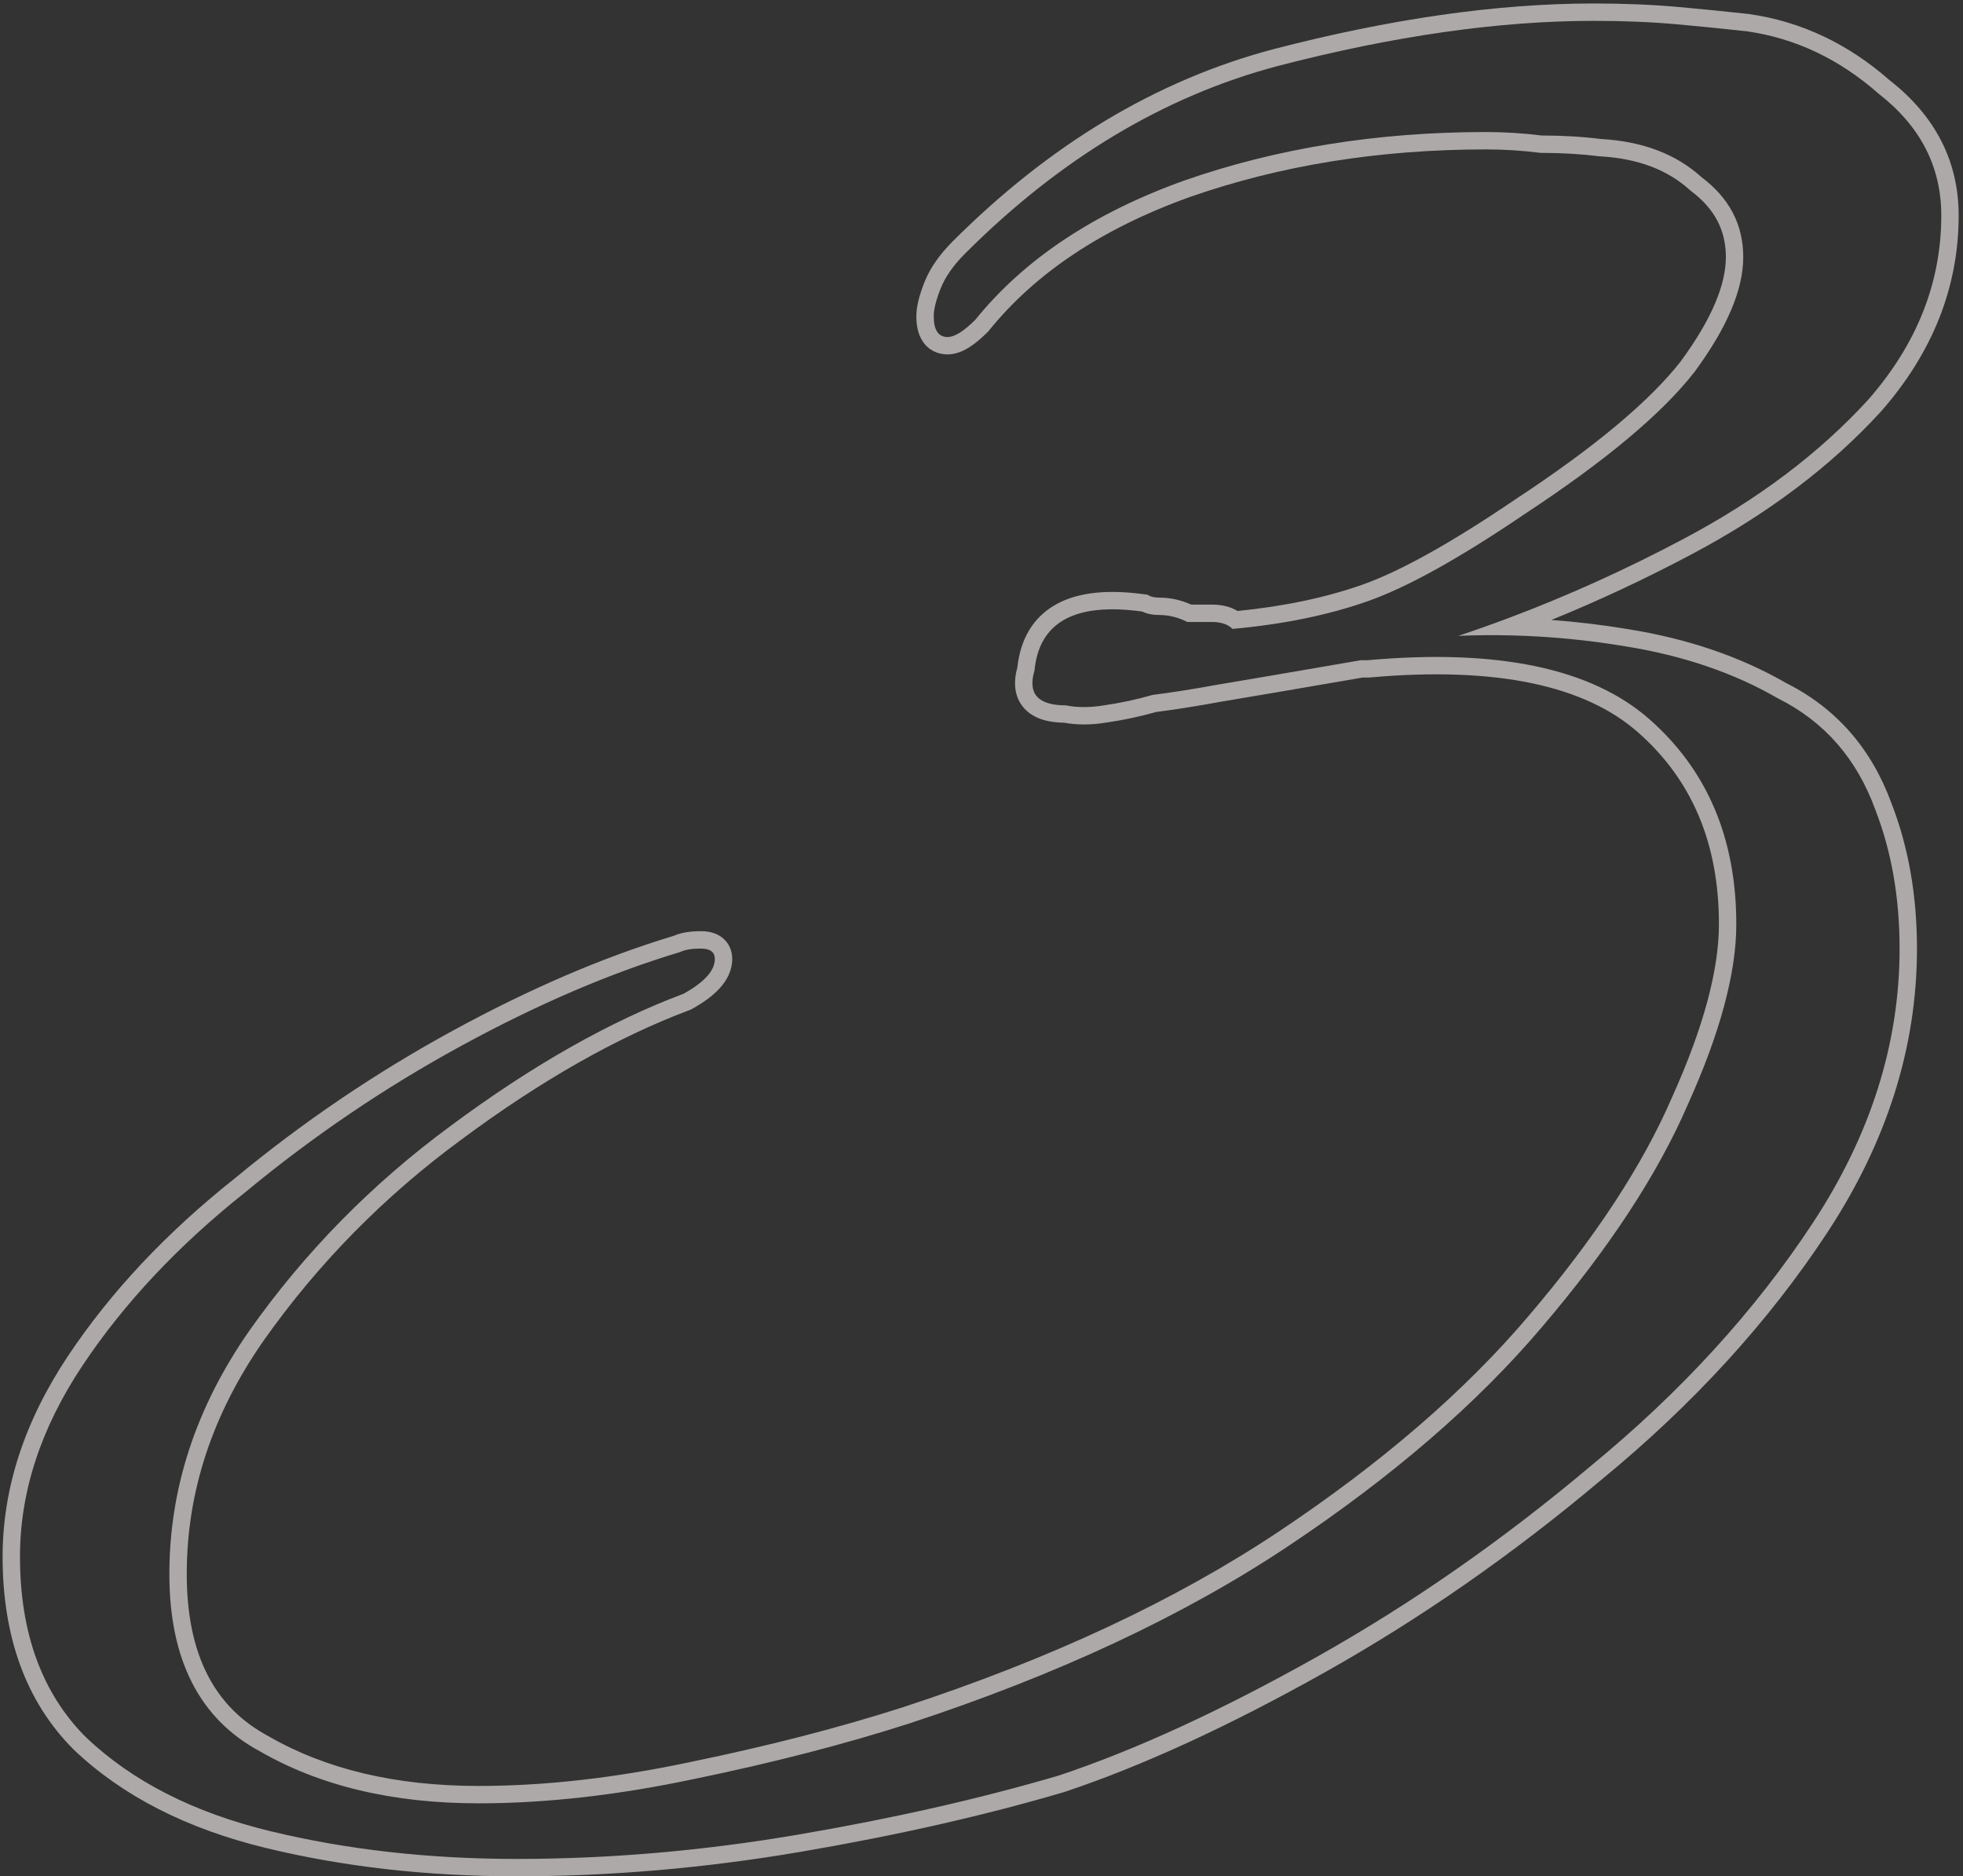 <svg width="113" height="108" viewBox="0 0 113 108" fill="none" xmlns="http://www.w3.org/2000/svg">
<rect x="0" y="0" width="113" height="108" fill="#333333" stroke="none"/>
<path fill-rule="evenodd" clip-rule="evenodd" d="M4.252 100.716L4.243 100.707C1.481 97.945 0.15 94.201 0.15 89.6C0.15 85.639 1.427 81.783 3.918 78.045C6.382 74.35 9.587 70.944 13.521 67.823C17.434 64.585 21.618 61.751 26.072 59.322C30.495 56.909 34.736 55.087 38.793 53.863C39.252 53.66 39.802 53.6 40.35 53.6C40.713 53.6 41.168 53.663 41.55 53.95C41.987 54.278 42.15 54.756 42.15 55.2C42.15 55.855 41.851 56.416 41.444 56.869C41.041 57.316 40.487 57.712 39.836 58.074L39.771 58.11L39.702 58.136C35.543 59.696 31.158 62.177 26.547 65.603L26.543 65.606C22.096 68.876 18.306 72.731 15.169 77.174C12.21 81.421 10.75 85.89 10.75 90.6C10.75 95.275 12.368 98.274 15.425 99.919L15.437 99.927L15.45 99.934C18.733 101.828 22.752 102.8 27.55 102.8C31.337 102.8 35.4 102.343 39.743 101.422L39.749 101.421C44.252 100.493 48.348 99.436 52.041 98.249C60.508 95.471 67.687 92.107 73.596 88.168C79.537 84.207 84.328 80.067 87.988 75.753L87.99 75.751C91.814 71.268 94.55 67.085 96.233 63.202L96.236 63.195L96.239 63.188C98.079 59.114 98.95 55.797 98.95 53.2C98.95 48.518 97.382 44.872 94.29 42.151C91.266 39.49 86.211 38.338 78.839 38.996L78.795 39H78.436C74.62 39.658 71.915 40.12 70.322 40.385C68.881 40.647 67.623 40.847 66.55 40.983C65.603 41.25 64.654 41.452 63.703 41.588C62.846 41.73 62.026 41.74 61.252 41.599C60.406 41.587 59.529 41.404 58.957 40.769C58.339 40.082 58.349 39.192 58.565 38.41C58.741 36.798 59.463 35.517 60.82 34.773C62.129 34.055 63.868 33.931 65.887 34.209L66.05 34.232L66.198 34.306C66.286 34.35 66.455 34.4 66.75 34.4C67.376 34.4 67.986 34.54 68.574 34.8H69.75C70.268 34.8 70.792 34.898 71.241 35.168C73.952 34.897 76.341 34.39 78.418 33.657C80.561 32.901 83.476 31.292 87.189 28.773L87.195 28.768L87.201 28.764C91.832 25.721 94.987 23.063 96.753 20.796C98.566 18.333 99.35 16.349 99.35 14.8C99.35 13.273 98.719 12.027 97.35 11L97.313 10.972L97.278 10.94C96.015 9.792 94.316 9.122 92.095 8.998L92.061 8.997L92.026 8.992C91.005 8.865 89.914 8.8 88.75 8.8H88.688L88.626 8.792C87.6 8.664 86.575 8.6 85.55 8.6C79.385 8.6 73.7 9.518 68.484 11.343C63.418 13.162 59.588 15.736 56.928 19.028L56.895 19.07L56.858 19.107C56.494 19.47 56.135 19.777 55.78 19.998C55.438 20.212 55.016 20.4 54.55 20.4C53.992 20.4 53.46 20.167 53.118 19.655C52.825 19.214 52.75 18.68 52.75 18.2C52.75 17.609 52.94 16.935 53.222 16.229C53.552 15.403 54.109 14.627 54.843 13.893C60.416 8.32 66.567 4.618 73.294 2.833L73.299 2.832C80.027 1.083 86.18 0.2 91.75 0.2C93.509 0.2 95.139 0.268 96.641 0.404C98.113 0.538 99.453 0.672 100.661 0.806L100.676 0.808L100.692 0.81C103.689 1.238 106.392 2.522 108.789 4.63C111.392 6.664 112.75 9.272 112.75 12.4C112.75 16.534 111.245 20.296 108.303 23.659L108.296 23.666L108.289 23.674C105.4 26.838 101.771 29.571 97.42 31.883C94.742 33.306 92.036 34.573 89.304 35.685C90.774 35.792 92.243 35.968 93.712 36.213C97.135 36.761 100.178 37.792 102.825 39.319C105.714 40.772 107.74 43.102 108.886 46.248C109.868 48.776 110.35 51.564 110.35 54.6C110.35 60.283 108.614 65.738 105.186 70.95C101.793 76.107 97.457 80.846 92.19 85.169C87.079 89.472 81.763 93.174 76.24 96.272C70.736 99.36 65.743 101.656 61.267 103.149L61.25 103.154L61.233 103.159C56.656 104.505 51.617 105.647 46.119 106.586C40.599 107.528 35.142 108 29.75 108C24.614 108 19.8 107.459 15.315 106.372C10.784 105.273 7.081 103.404 4.262 100.725L4.252 100.716ZM107.95 46.6C106.884 43.667 105.017 41.533 102.35 40.2C99.817 38.733 96.884 37.733 93.55 37.2C91.375 36.837 89.2 36.629 87.024 36.575C86 36.549 84.975 36.557 83.95 36.6C84.922 36.276 85.89 35.933 86.854 35.57C90.26 34.29 93.626 32.766 96.95 31C101.217 28.733 104.75 26.067 107.55 23C110.35 19.8 111.75 16.267 111.75 12.4C111.75 9.6 110.55 7.267 108.15 5.4C105.884 3.4 103.35 2.2 100.55 1.8C99.35 1.667 98.017 1.533 96.55 1.4C95.084 1.267 93.484 1.2 91.75 1.2C86.284 1.2 80.217 2.067 73.55 3.8C67.017 5.533 61.017 9.133 55.55 14.6C54.884 15.267 54.417 15.933 54.15 16.6C53.884 17.267 53.75 17.8 53.75 18.2C53.75 19 54.017 19.4 54.55 19.4C54.95 19.4 55.484 19.067 56.15 18.4C58.95 14.933 62.95 12.267 68.15 10.4C73.484 8.533 79.284 7.6 85.55 7.6C86.617 7.6 87.684 7.667 88.75 7.8C89.95 7.8 91.084 7.867 92.15 8C94.55 8.133 96.484 8.867 97.95 10.2C99.55 11.4 100.35 12.933 100.35 14.8C100.35 16.667 99.417 18.867 97.55 21.4C95.684 23.8 92.417 26.533 87.75 29.6C84.017 32.133 81.017 33.8 78.75 34.6C76.484 35.4 73.884 35.933 70.95 36.2C70.684 35.933 70.284 35.8 69.75 35.8H68.35C67.817 35.533 67.284 35.4 66.75 35.4C66.35 35.4 66.017 35.333 65.75 35.2C61.884 34.667 59.817 35.8 59.55 38.6C59.15 39.933 59.75 40.6 61.35 40.6C62.017 40.733 62.75 40.733 63.55 40.6C64.484 40.467 65.417 40.267 66.35 40C67.417 39.867 68.684 39.667 70.15 39.4C71.75 39.133 74.484 38.667 78.35 38H78.75C86.217 37.333 91.617 38.467 94.95 41.4C98.284 44.333 99.95 48.267 99.95 53.2C99.95 56 99.017 59.467 97.15 63.6C95.417 67.6 92.617 71.867 88.75 76.4C85.017 80.8 80.15 85 74.15 89C68.15 93 60.884 96.4 52.35 99.2C48.617 100.4 44.484 101.467 39.95 102.4C35.55 103.333 31.417 103.8 27.55 103.8C22.617 103.8 18.417 102.8 14.95 100.8C11.484 98.933 9.75 95.533 9.75 90.6C9.75 85.667 11.284 81 14.35 76.6C17.55 72.067 21.417 68.133 25.95 64.8C30.617 61.333 35.084 58.8 39.35 57.2C40.55 56.533 41.15 55.867 41.15 55.2C41.15 54.8 40.884 54.6 40.35 54.6C39.817 54.6 39.417 54.667 39.15 54.8C35.15 56 30.95 57.8 26.55 60.2C22.15 62.6 18.017 65.4 14.15 68.6C10.284 71.667 7.15 75 4.75 78.6C2.35 82.2 1.15 85.867 1.15 89.6C1.15 94 2.417 97.467 4.95 100C7.617 102.533 11.15 104.333 15.55 105.4C19.95 106.467 24.684 107 29.75 107C35.084 107 40.484 106.533 45.95 105.6C51.417 104.667 56.417 103.533 60.95 102.2C65.35 100.733 70.284 98.467 75.75 95.4C81.217 92.333 86.484 88.667 91.55 84.4C96.75 80.133 101.017 75.467 104.35 70.4C107.684 65.333 109.35 60.067 109.35 54.6C109.35 51.667 108.884 49 107.95 46.6Z" fill="#FFF9F9" fill-opacity="0.6"/>
</svg>

